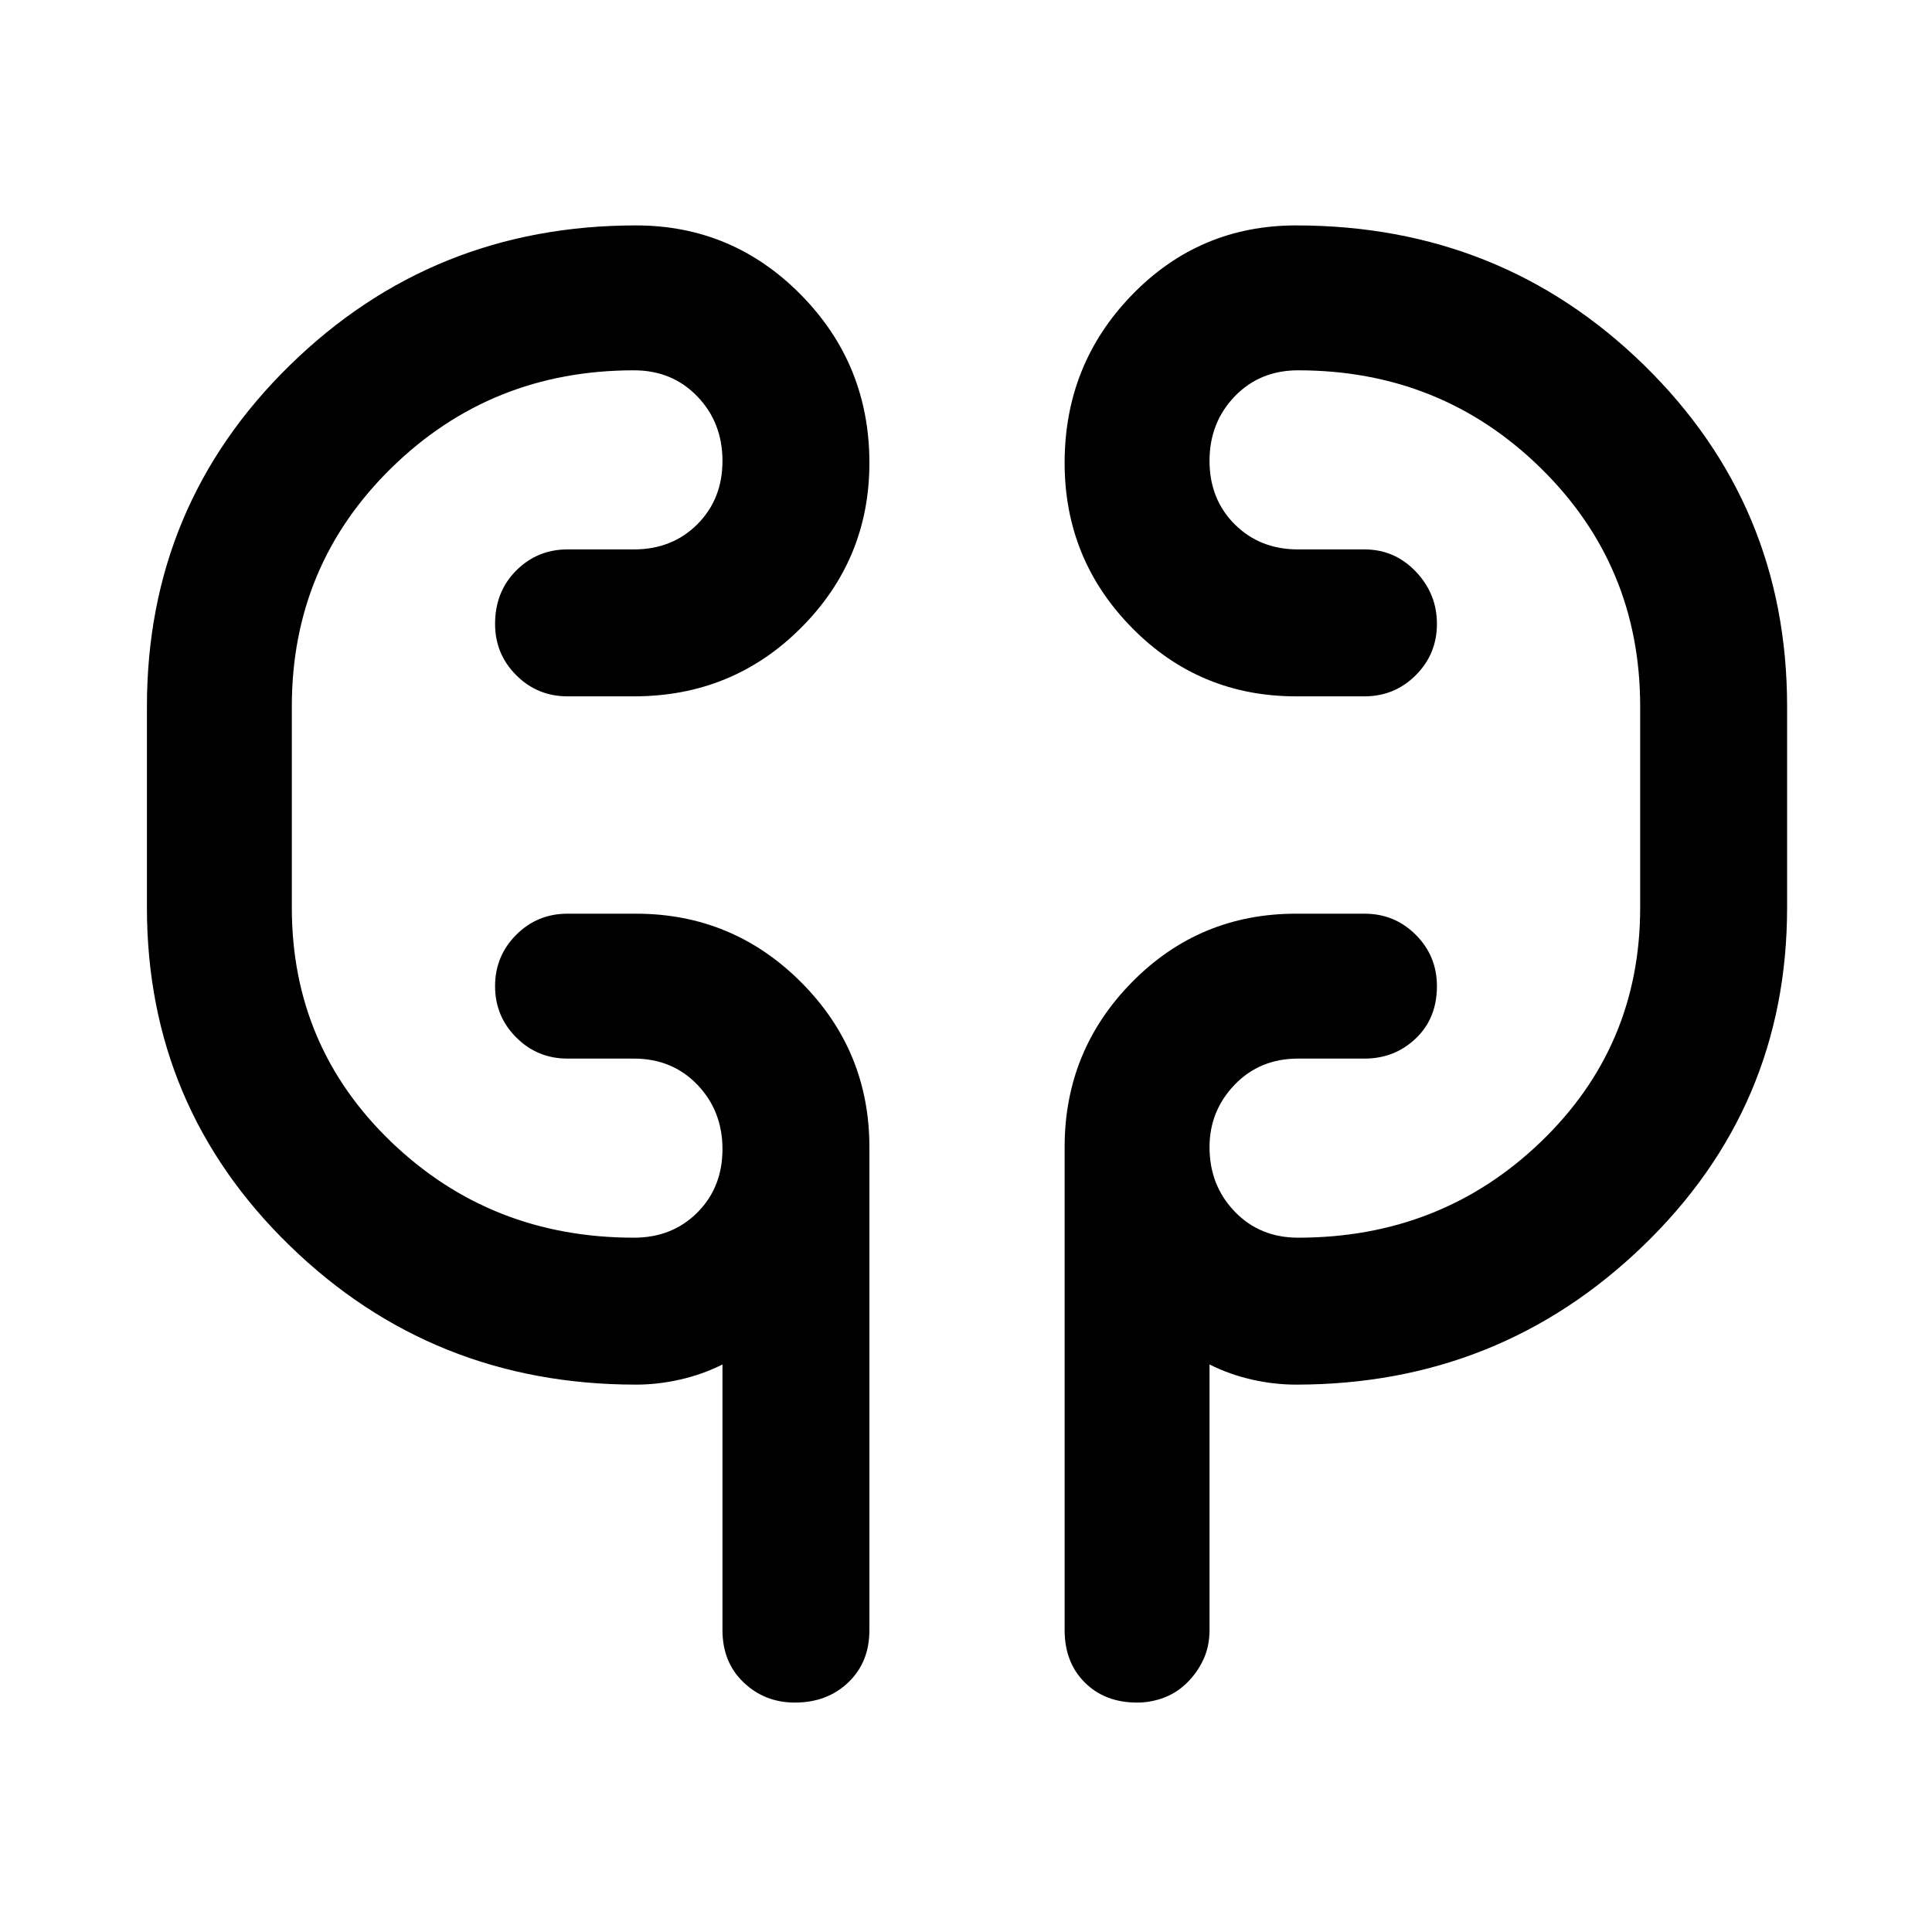 <svg xmlns="http://www.w3.org/2000/svg" height="40" width="40"><path d="M13.167 28.667q-4.209 0-7.167-2.875t-2.958-7v-4.167q0-4.167 2.958-7.062 2.958-2.896 7.167-2.896 2 0 3.416 1.437Q18 7.542 18 9.583q0 2-1.417 3.417-1.416 1.417-3.458 1.417H11.75q-.625 0-1.062-.438-.438-.437-.438-1.062 0-.667.438-1.105.437-.437 1.062-.437h1.375q.792 0 1.313-.521.52-.521.52-1.312 0-.792-.52-1.334-.521-.541-1.313-.541-2.958 0-5.021 2.021-2.062 2.02-2.062 4.937v4.167q0 2.875 2.062 4.854 2.063 1.979 5.021 1.979.792 0 1.313-.521.52-.521.52-1.312 0-.792-.52-1.334-.521-.541-1.313-.541H11.75q-.625 0-1.062-.438-.438-.437-.438-1.062t.438-1.063q.437-.437 1.062-.437h1.417q2 0 3.416 1.416Q18 21.75 18 23.75v10q0 .667-.438 1.083-.437.417-1.104.417-.625 0-1.062-.417-.438-.416-.438-1.083v-5.5q-.416.208-.875.312-.458.105-.916.105Zm13.666 0q-.458 0-.916-.105-.459-.104-.875-.312v5.5q0 .333-.125.604-.125.271-.334.479-.208.209-.479.313-.271.104-.562.104-.667 0-1.084-.417-.416-.416-.416-1.083v-10q0-2 1.396-3.417 1.395-1.416 3.395-1.416h1.417q.625 0 1.062.437.438.438.438 1.063 0 .666-.438 1.083-.437.417-1.062.417h-1.375q-.792 0-1.313.541-.52.542-.52 1.292 0 .792.52 1.333.521.542 1.313.542 2.958 0 5.021-1.979 2.062-1.979 2.062-4.854v-4.167q0-2.917-2.062-4.937-2.063-2.021-5.021-2.021-.792 0-1.313.541-.52.542-.52 1.334 0 .791.52 1.312.521.521 1.313.521h1.375q.625 0 1.062.458.438.459.438 1.084t-.438 1.062q-.437.438-1.062.438h-1.417q-2 0-3.395-1.417-1.396-1.417-1.396-3.417 0-2.041 1.396-3.479 1.395-1.437 3.395-1.437 4.25 0 7.209 2.896Q37 10.458 37 14.625v4.167q0 4.125-2.979 7t-7.188 2.875ZM6.042 18.583V14.75Zm27.916-3.833v4.042Z"/></svg>